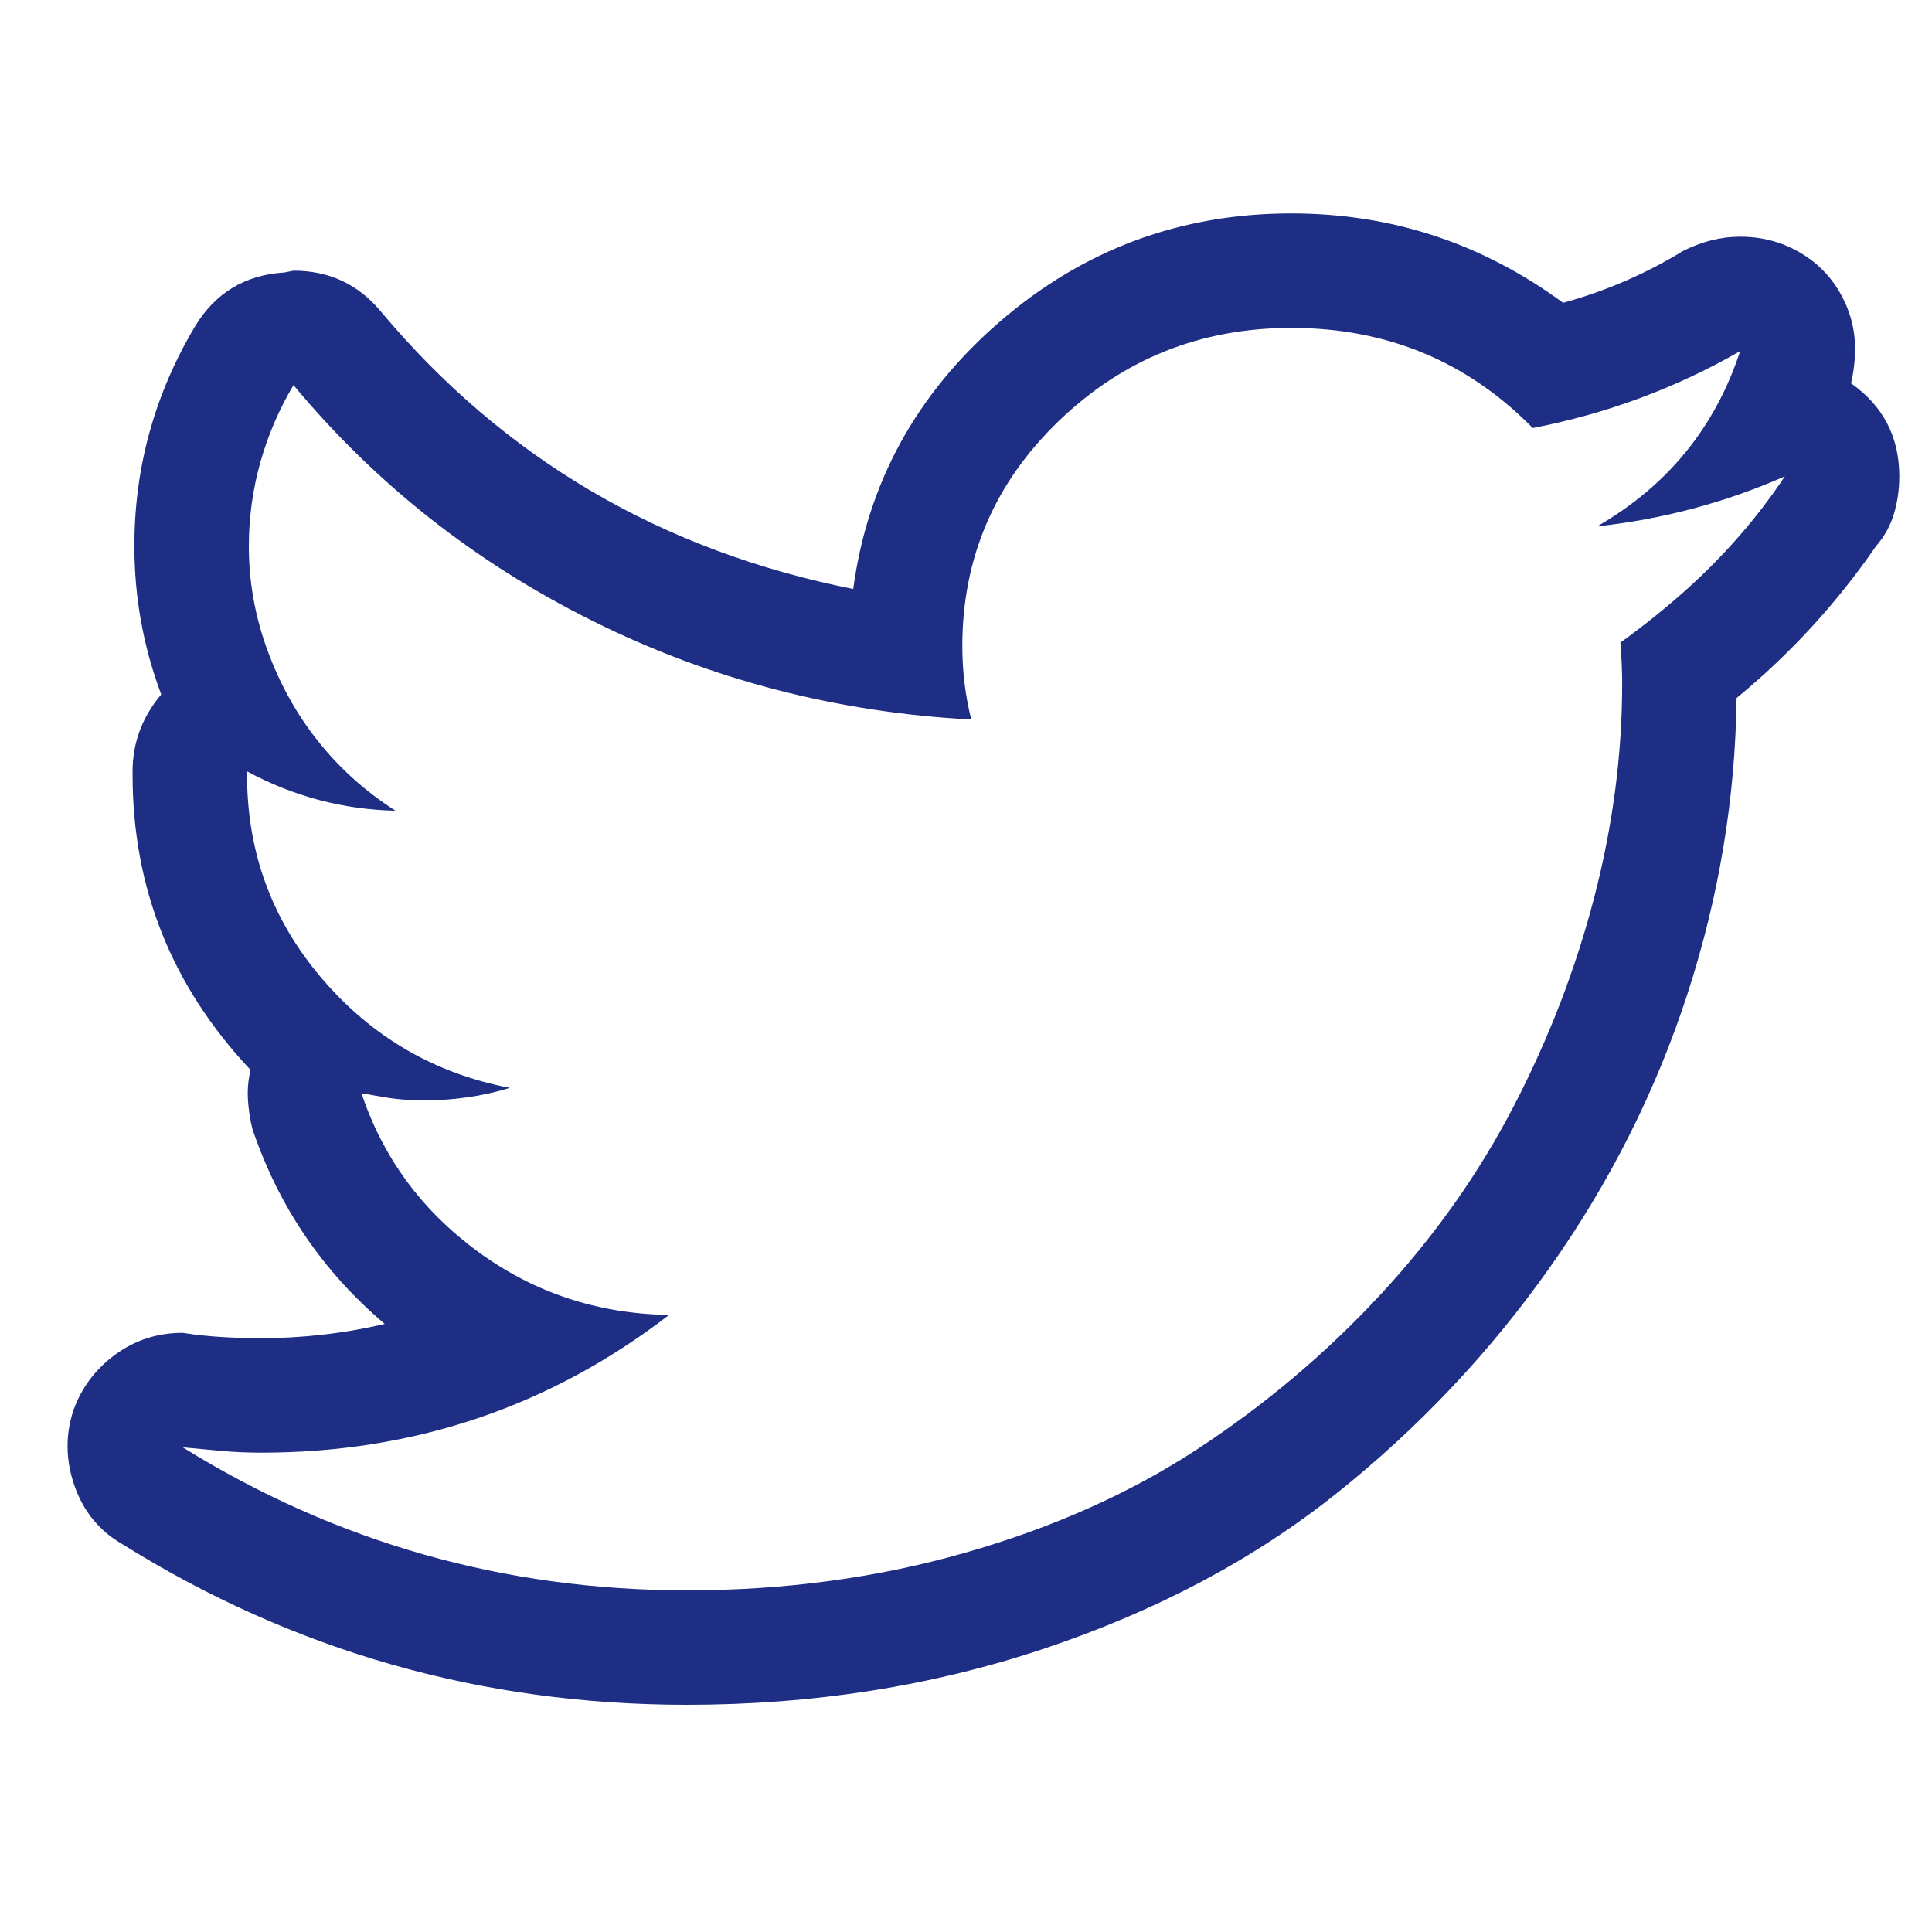 <svg width="40" height="40" viewBox="0 0 40 40" fill="none" xmlns="http://www.w3.org/2000/svg">
<g clip-path="url(#clip0_5_4299)">
<path d="M26.736 6.789C28.71 6.789 30.376 7.48 31.734 8.862C33.264 8.566 34.695 8.035 36.028 7.27C35.51 8.85 34.523 10.059 33.066 10.898C34.424 10.75 35.72 10.405 36.954 9.862C36.658 10.306 36.331 10.732 35.973 11.139C35.615 11.546 35.232 11.929 34.825 12.287C34.418 12.645 33.992 12.984 33.548 13.305C33.572 13.601 33.585 13.885 33.585 14.156C33.585 15.612 33.394 17.081 33.011 18.562C32.628 20.043 32.073 21.487 31.345 22.893C30.617 24.3 29.691 25.608 28.568 26.818C27.445 28.027 26.186 29.088 24.792 30.002C23.398 30.915 21.793 31.631 19.979 32.149C18.165 32.667 16.246 32.926 14.222 32.926C10.446 32.926 6.966 31.939 3.782 29.965C4.053 29.989 4.319 30.014 4.578 30.039C4.837 30.063 5.115 30.076 5.411 30.076C8.57 30.076 11.384 29.125 13.852 27.225C12.371 27.2 11.051 26.762 9.891 25.911C8.731 25.059 7.928 23.967 7.484 22.634C7.632 22.659 7.774 22.684 7.91 22.708C8.046 22.733 8.188 22.752 8.336 22.764C8.484 22.776 8.632 22.782 8.78 22.782C9.397 22.782 9.989 22.696 10.557 22.523C9.002 22.227 7.706 21.474 6.67 20.265C5.633 19.055 5.115 17.649 5.115 16.044V15.97C6.077 16.489 7.102 16.76 8.188 16.785C7.571 16.39 7.04 15.915 6.596 15.359C6.151 14.804 5.8 14.175 5.54 13.471C5.281 12.768 5.152 12.046 5.152 11.306C5.152 10.713 5.232 10.133 5.392 9.565C5.553 8.998 5.781 8.467 6.077 7.974C7.78 10.022 9.847 11.651 12.278 12.86C14.71 14.07 17.32 14.749 20.109 14.897C19.985 14.403 19.924 13.897 19.924 13.379C19.924 11.552 20.59 9.997 21.923 8.714C23.256 7.431 24.86 6.789 26.736 6.789ZM26.736 4.419C24.44 4.419 22.429 5.166 20.701 6.659C18.973 8.152 17.961 9.997 17.665 12.194C13.691 11.404 10.434 9.491 7.891 6.456C7.422 5.888 6.818 5.604 6.077 5.604L5.892 5.641C5.078 5.69 4.461 6.061 4.041 6.752C3.202 8.159 2.782 9.677 2.782 11.306C2.782 12.367 2.967 13.391 3.338 14.378C2.943 14.847 2.745 15.378 2.745 15.97V16.044C2.745 18.389 3.56 20.425 5.189 22.153C5.139 22.351 5.121 22.554 5.133 22.764C5.146 22.974 5.176 23.177 5.226 23.375C5.769 24.979 6.682 26.324 7.965 27.41C7.546 27.509 7.12 27.583 6.688 27.632C6.256 27.682 5.83 27.706 5.411 27.706C4.917 27.706 4.461 27.682 4.041 27.632L3.782 27.595C3.264 27.595 2.801 27.743 2.394 28.04C1.986 28.336 1.696 28.718 1.524 29.187C1.351 29.706 1.357 30.23 1.542 30.761C1.727 31.291 2.054 31.692 2.523 31.964C6.077 34.185 9.977 35.296 14.222 35.296C16.838 35.296 19.306 34.907 21.627 34.13C23.947 33.352 25.958 32.285 27.661 30.927C29.364 29.57 30.839 28.009 32.085 26.244C33.332 24.479 34.282 22.591 34.936 20.58C35.59 18.568 35.929 16.526 35.954 14.452C37.065 13.539 38.027 12.49 38.842 11.306C39.015 11.108 39.138 10.886 39.212 10.639C39.286 10.392 39.323 10.133 39.323 9.862C39.323 9.047 38.99 8.405 38.324 7.936C38.398 7.616 38.422 7.307 38.398 7.011C38.373 6.715 38.287 6.425 38.139 6.141C37.99 5.857 37.793 5.616 37.546 5.419C37.102 5.073 36.596 4.901 36.028 4.901C35.929 4.901 35.831 4.907 35.732 4.919C35.633 4.932 35.535 4.95 35.436 4.975C35.337 4.999 35.238 5.03 35.14 5.067C35.041 5.104 34.942 5.147 34.843 5.197C34.078 5.666 33.252 6.024 32.363 6.27C30.685 5.036 28.809 4.419 26.736 4.419Z" fill="#1E2E85"/>
</g>
<defs>
<clipPath id="clip0_5_4299">
<rect width="38.984" height="38.984" fill="white" transform="matrix(1 0 0 -1 0.891 39.109)"/>
</clipPath>
</defs>
</svg>
